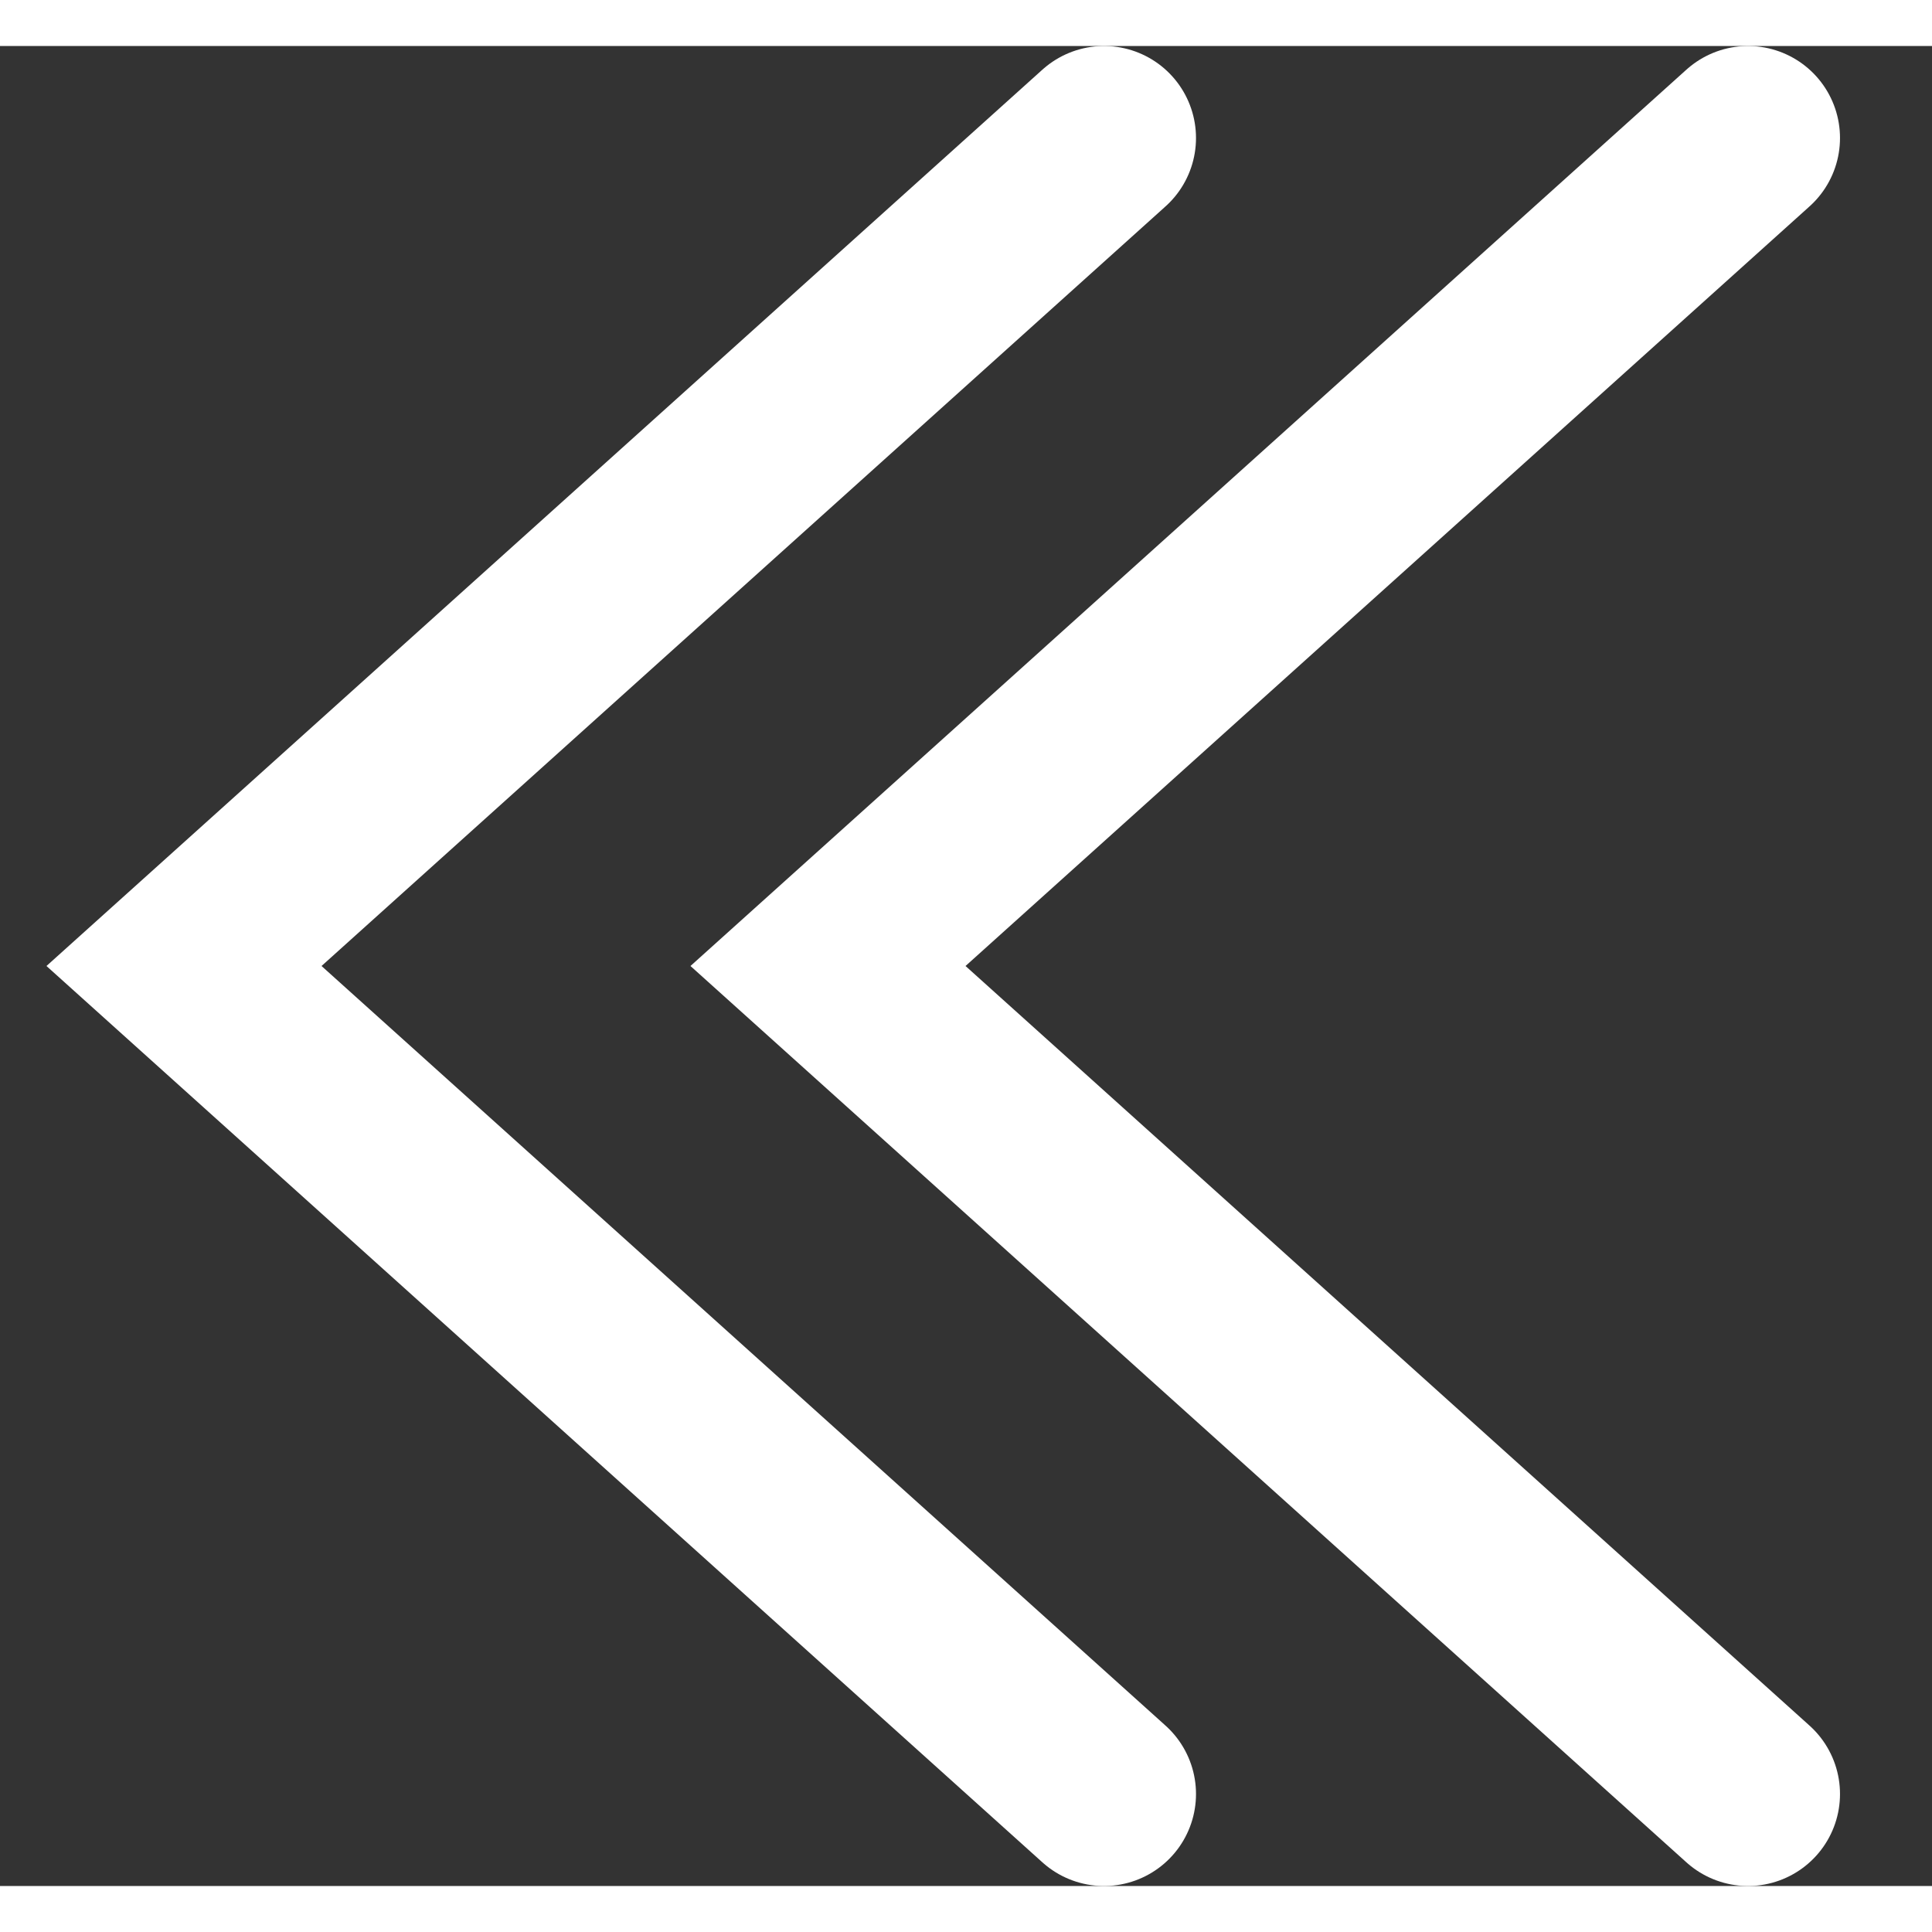 <svg width="20" height="20" viewBox="0 0 21 20" xmlns="http://www.w3.org/2000/svg"> 
  <rect x="0" y="0" width="21" height="20" fill="#333333" stroke="none"/> 
  <polyline fill="none" stroke="#fff" stroke-width="2" stroke-linecap="round" points="19 1 9 10 19 19" />
  <polyline fill="none" stroke="#fff" stroke-width="2" stroke-linecap="round" points="12 1 2 10 12 19" />
</svg>
